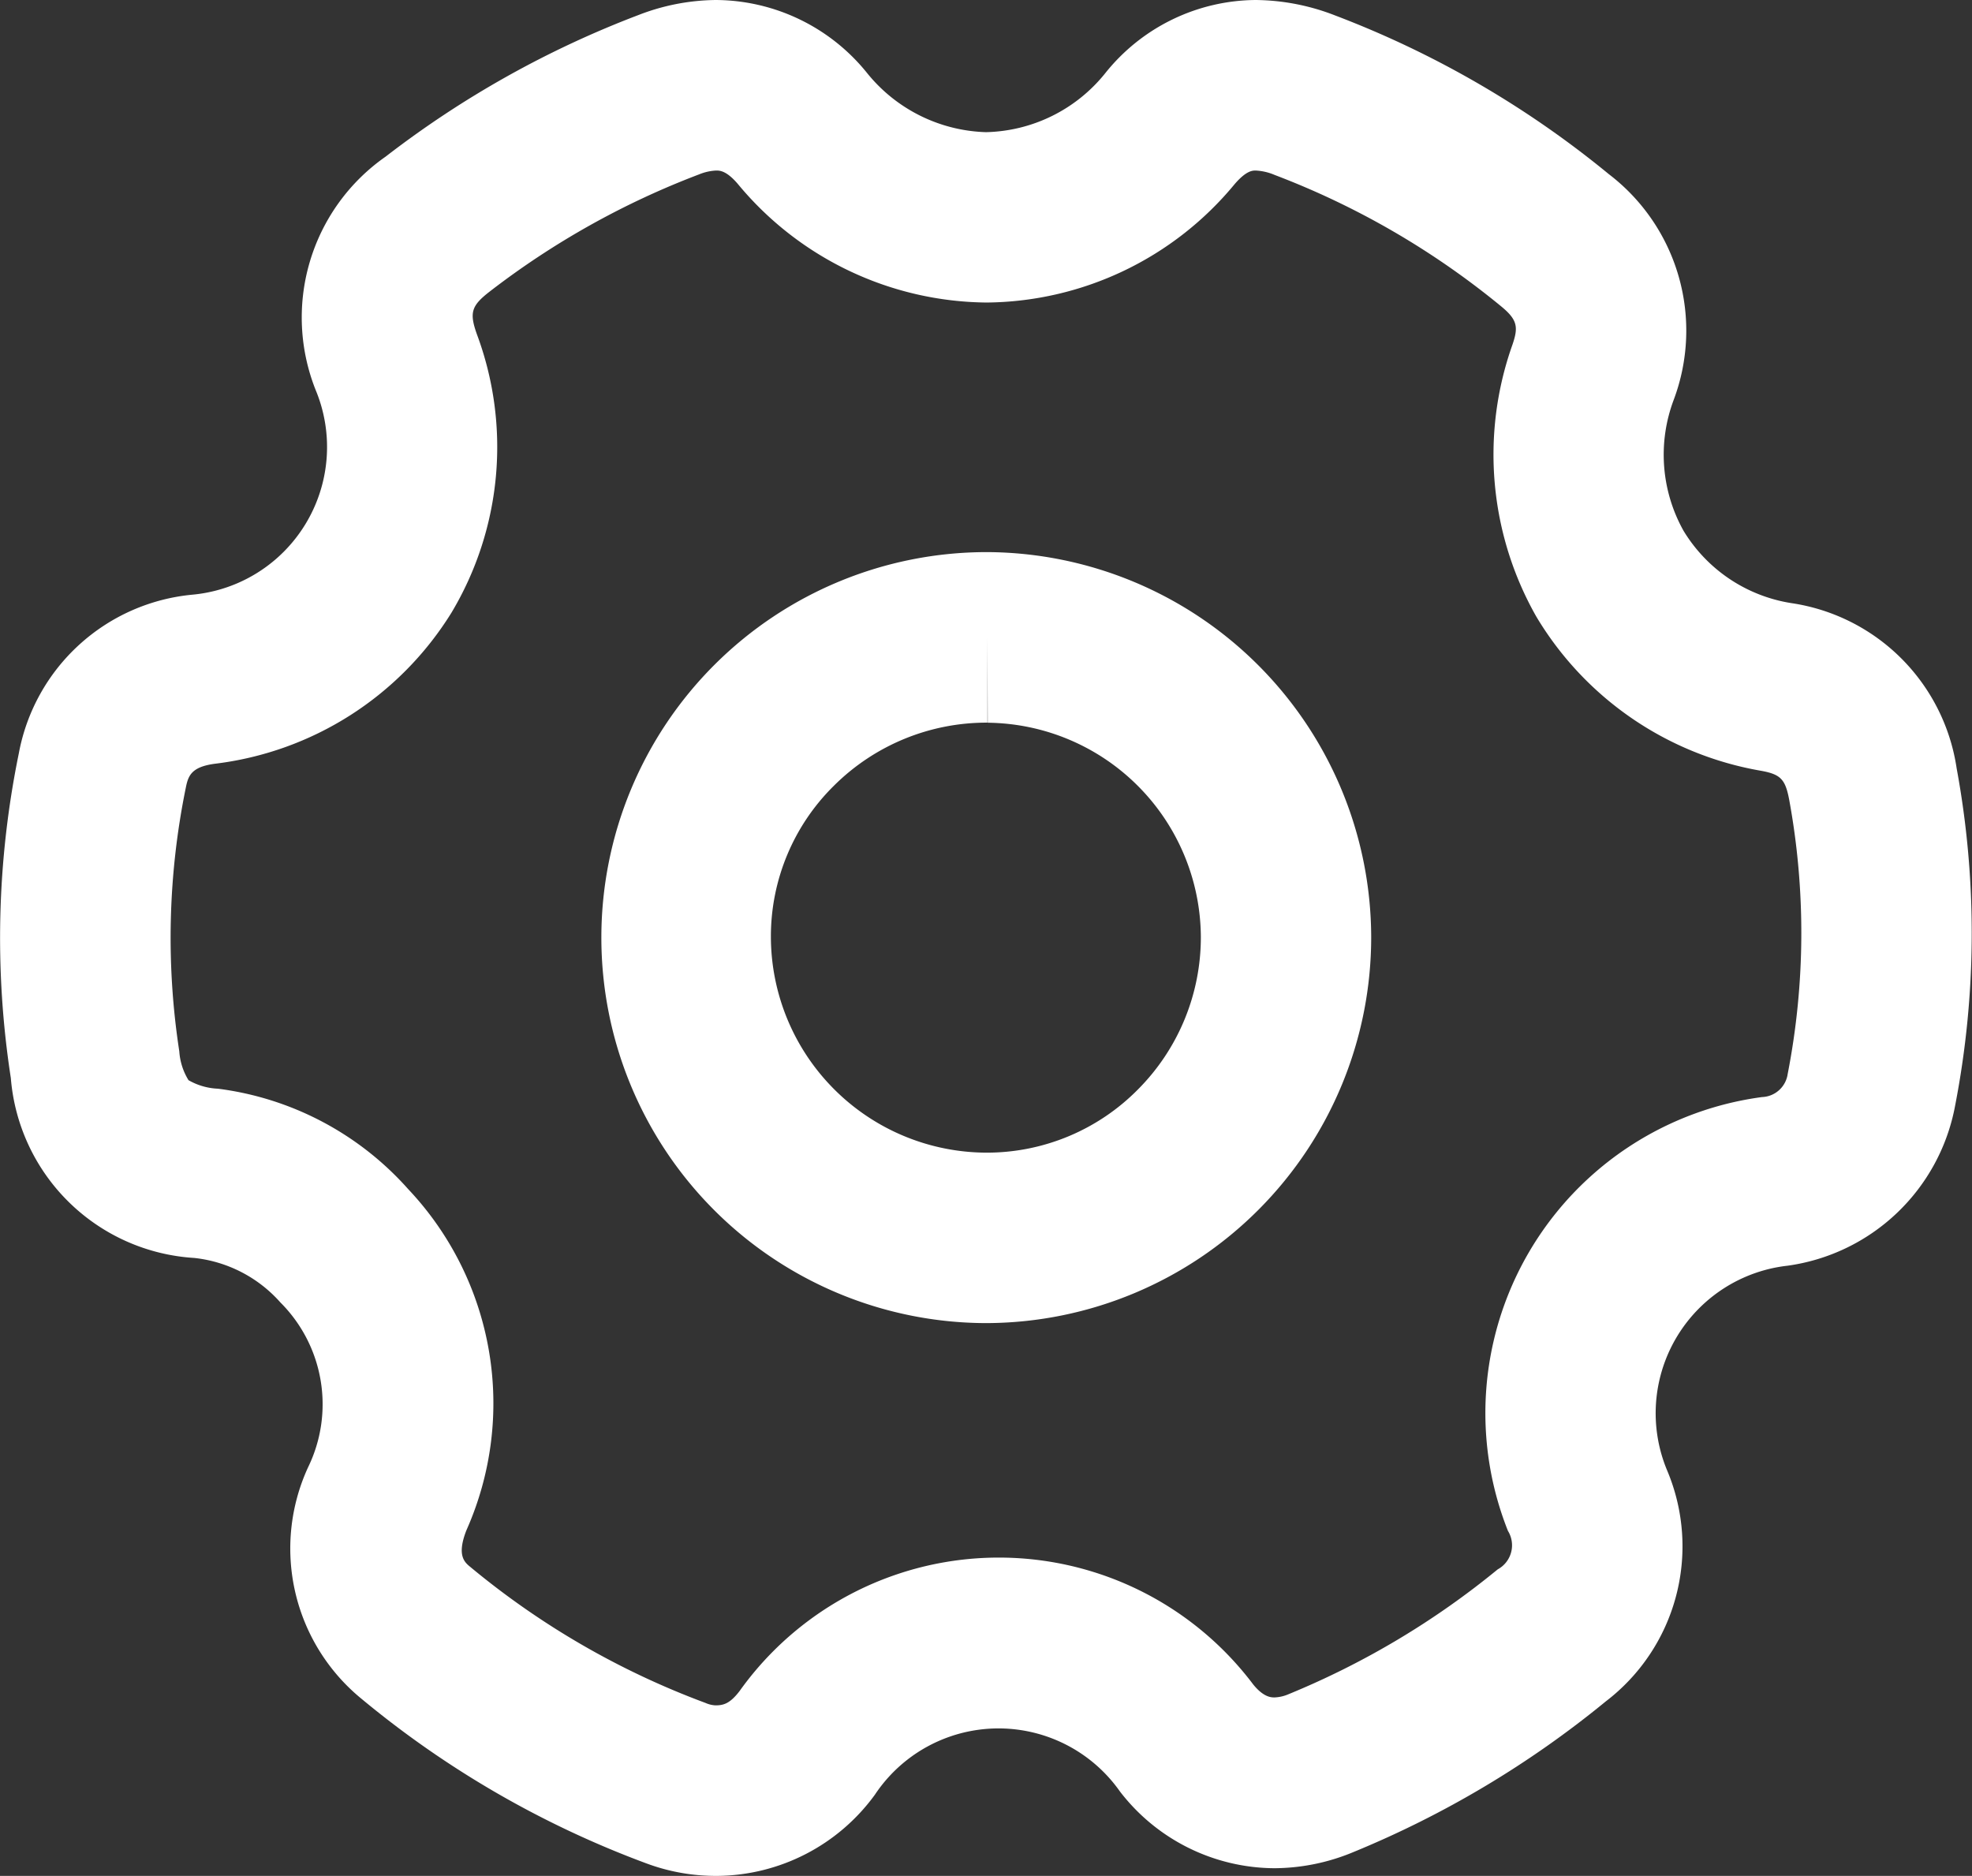 <svg id="Group_279" data-name="Group 279" xmlns="http://www.w3.org/2000/svg" xmlns:xlink="http://www.w3.org/1999/xlink" width="23.13" height="22" viewBox="0 0 23.13 22">
  <rect x="0" y="0" width="23.13" height="22" fill="#333333" stroke="none"/>
  <defs>
    <clipPath id="clip-path">
      <rect id="Rectangle_7605" data-name="Rectangle 7605" width="23.13" height="22" fill="none"/>
    </clipPath>
  </defs>
  <g id="Group_278" data-name="Group 278" clip-path="url(#clip-path)">
    <path id="Path_124519" data-name="Path 124519" d="M8.393,22a2.327,2.327,0,0,1-.815-.148A11.469,11.469,0,0,1,4.24,19.923a2.277,2.277,0,0,1-.626-2.716,1.687,1.687,0,0,0-.325-1.932,1.575,1.575,0,0,0-1.009-.522A2.3,2.3,0,0,1,.127,12.643,10.773,10.773,0,0,1,.221,8.834a2.288,2.288,0,0,1,2.038-1.86A1.739,1.739,0,0,0,3.713,4.6a2.3,2.3,0,0,1,.81-2.763A11.581,11.581,0,0,1,7.492.175,2.565,2.565,0,0,1,8.4,0a2.291,2.291,0,0,1,1.765.85,1.862,1.862,0,0,0,1.4.7A1.845,1.845,0,0,0,12.964.858,2.278,2.278,0,0,1,14.728,0a2.623,2.623,0,0,1,.929.18,11.48,11.48,0,0,1,3.214,1.863,2.308,2.308,0,0,1,.76,2.647,1.826,1.826,0,0,0,.115,1.534,1.807,1.807,0,0,0,1.264.849,2.3,2.3,0,0,1,1.94,1.938,10.628,10.628,0,0,1-.018,3.956,2.323,2.323,0,0,1-1.966,1.877,1.741,1.741,0,0,0-1.408,2.41,2.288,2.288,0,0,1-.724,2.7,11.627,11.627,0,0,1-2.963,1.768,2.431,2.431,0,0,1-.926.188,2.3,2.3,0,0,1-1.809-.9,1.741,1.741,0,0,0-2.875.039A2.309,2.309,0,0,1,8.417,22ZM8.4,2a.6.6,0,0,0-.2.045A9.584,9.584,0,0,0,5.744,3.419c-.217.168-.241.248-.149.505a3.785,3.785,0,0,1-.3,3.262A3.8,3.8,0,0,1,2.521,8.957c-.271.036-.312.136-.34.273a8.777,8.777,0,0,0-.078,3.1.736.736,0,0,0,.108.338.756.756,0,0,0,.345.1,3.59,3.59,0,0,1,2.232,1.178,3.659,3.659,0,0,1,.683,4c-.118.3-.019.378.047.432a9.475,9.475,0,0,0,2.758,1.594A.324.324,0,0,0,8.391,20c.092,0,.168-.017.283-.167a3.736,3.736,0,0,1,6.023-.081c.124.155.216.155.251.155a.454.454,0,0,0,.166-.038,9.627,9.627,0,0,0,2.453-1.464.321.321,0,0,0,.12-.451,3.739,3.739,0,0,1,2.981-5.088.315.315,0,0,0,.3-.27,8.639,8.639,0,0,0,.018-3.216c-.046-.243-.1-.3-.339-.342A3.829,3.829,0,0,1,18.02,7.232a3.846,3.846,0,0,1-.28-3.19c.07-.206.061-.291-.136-.452a9.484,9.484,0,0,0-2.655-1.539A.641.641,0,0,0,14.728,2c-.036,0-.11,0-.248.161a3.813,3.813,0,0,1-2.908,1.387A3.829,3.829,0,0,1,8.653,2.156C8.519,2,8.441,2,8.4,2Zm3.171,13.517h-.005a4.521,4.521,0,1,1,.017-9.042h0a4.526,4.526,0,0,1,4.5,4.507,4.526,4.526,0,0,1-4.515,4.535Zm.011-8.042v1a2.537,2.537,0,0,0-1.8.739,2.48,2.48,0,0,0-.74,1.773,2.536,2.536,0,0,0,2.526,2.531,2.49,2.49,0,0,0,1.778-.74,2.528,2.528,0,0,0,.739-1.795,2.526,2.526,0,0,0-2.5-2.507Z" fill="#fff"/>
  </g>
</svg>

